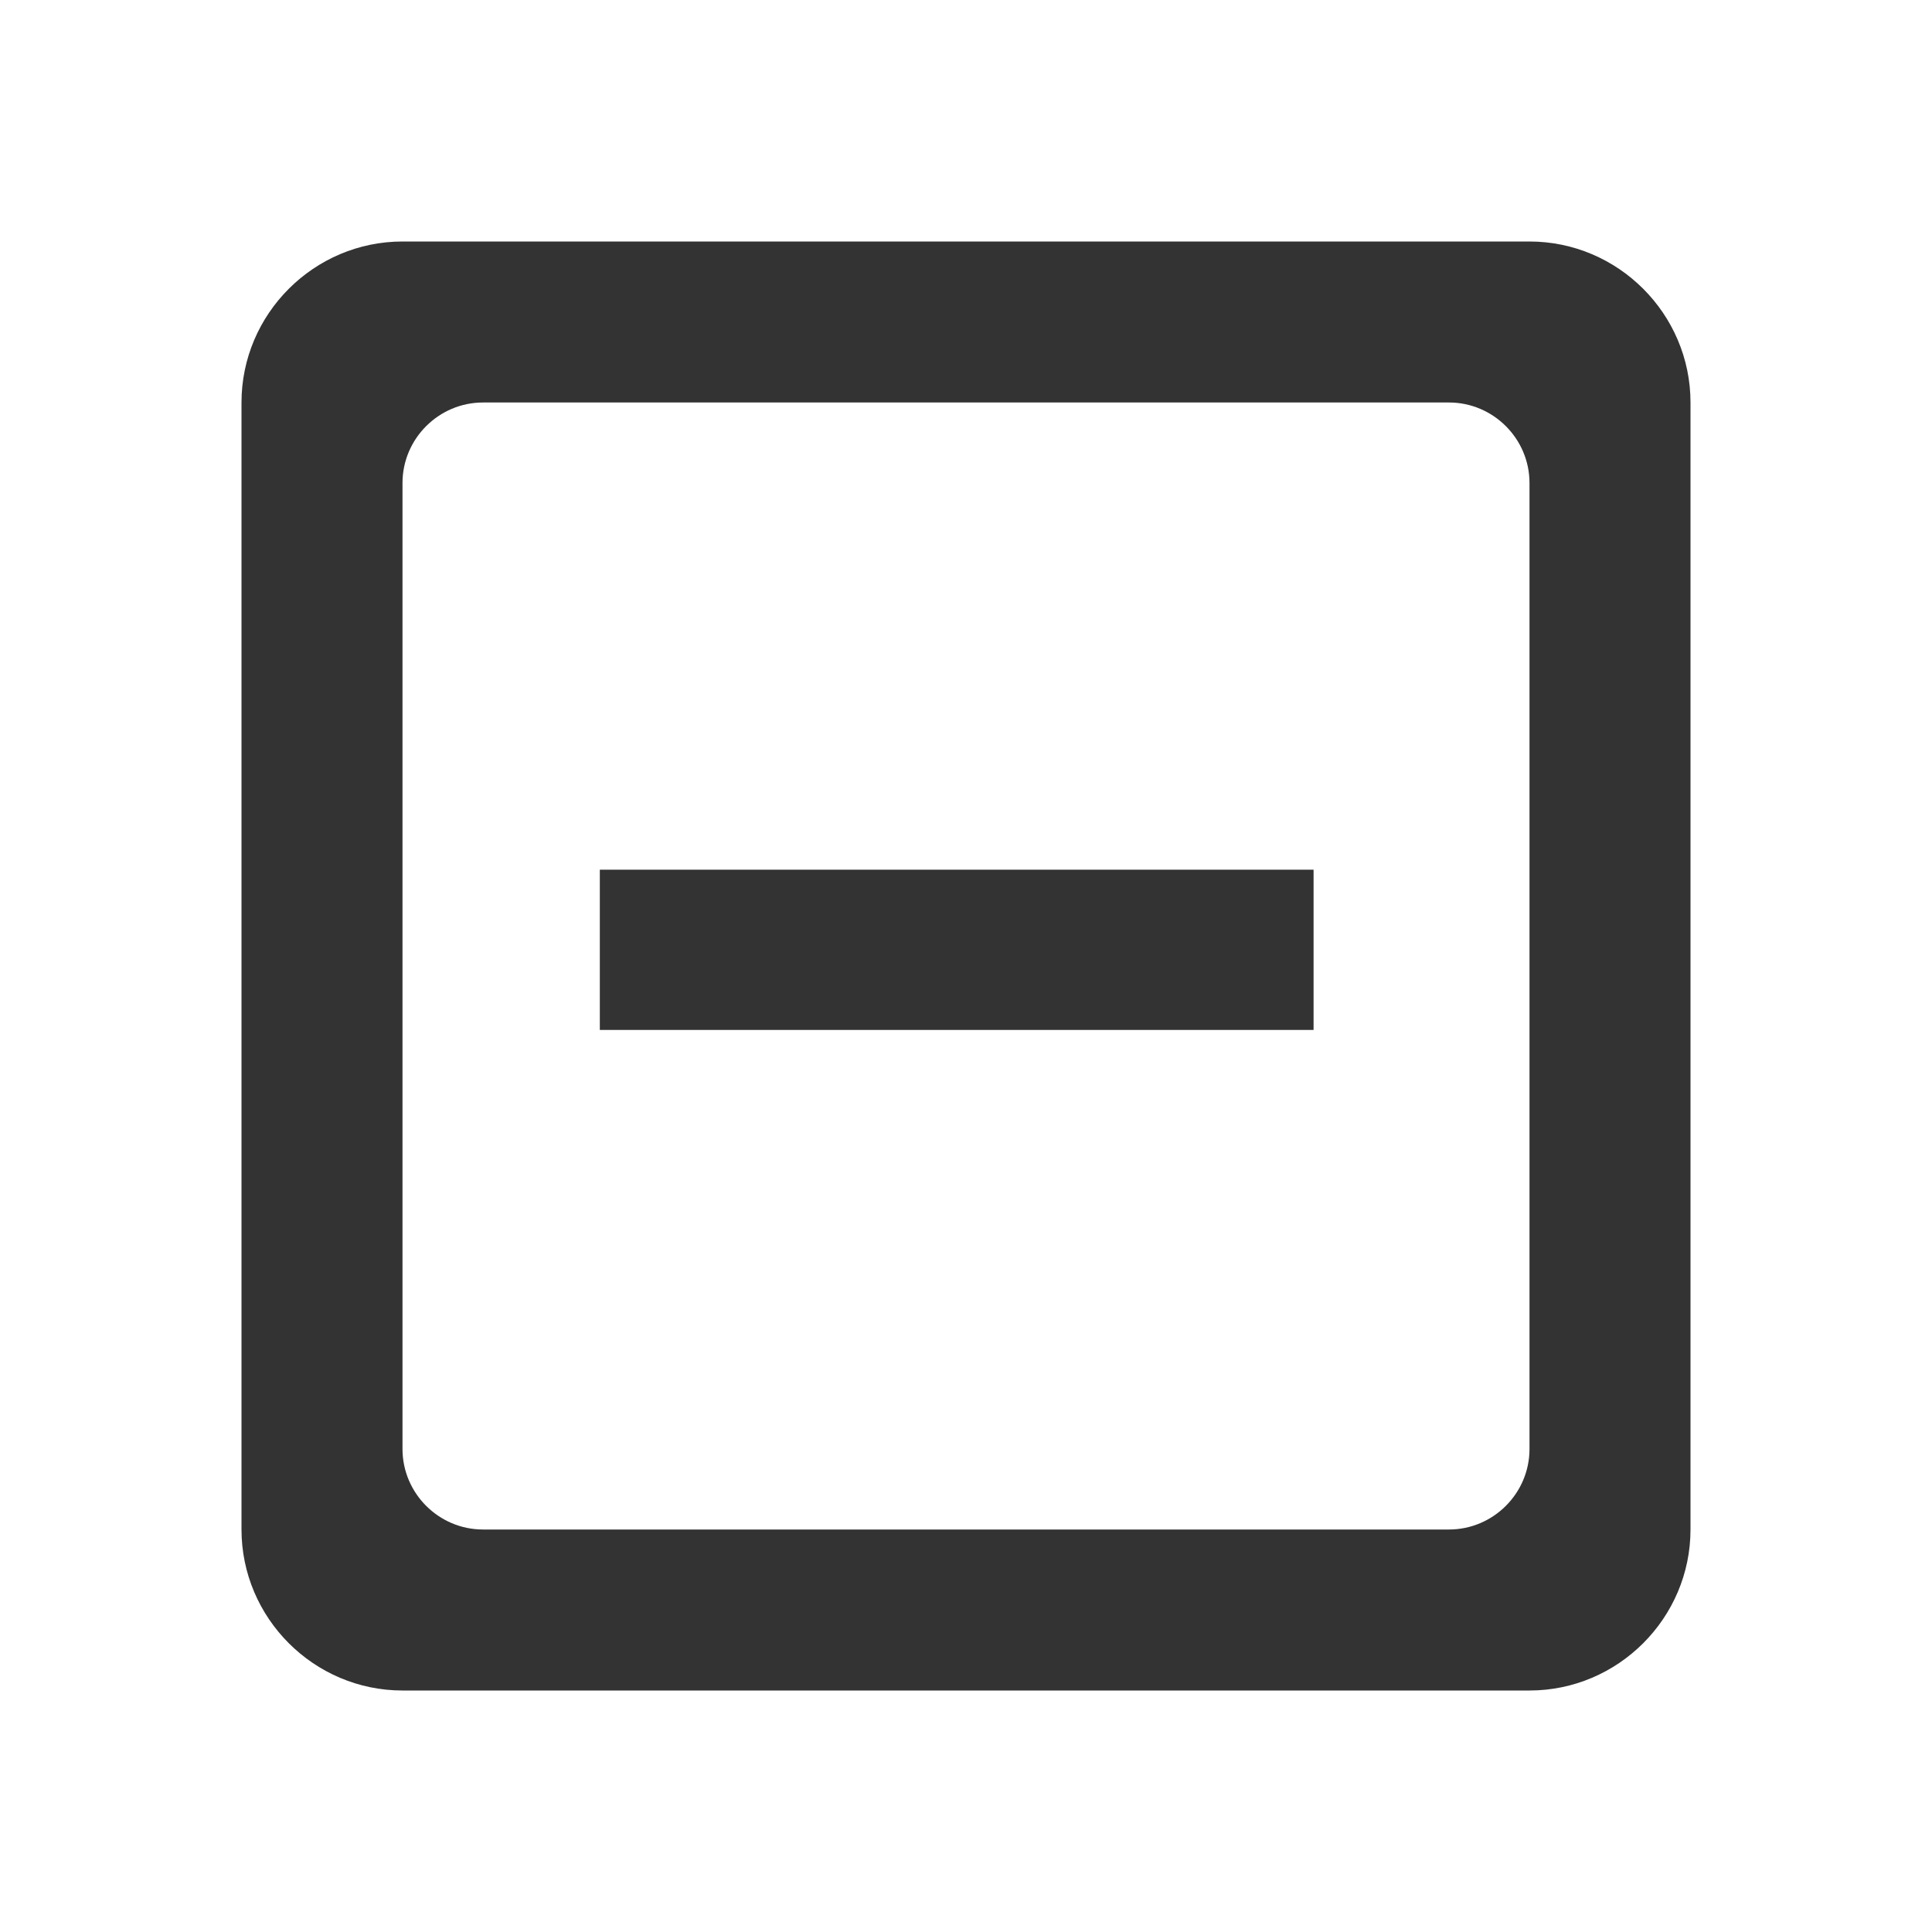 <svg class="icon" width="200" height="200" viewBox="0 0 1024 1024" xmlns="http://www.w3.org/2000/svg"><path fill="#333" d="M810.667 128H213.333C166.4 128 128 166.4 128 213.333v597.334C128 857.6 166.4 896 213.333 896h597.334C857.6 896 896 857.6 896 810.667V213.333C896 166.4 857.6 128 810.667 128zm0 640c0 23.467-19.2 42.667-42.667 42.667H256c-23.467 0-42.667-19.2-42.667-42.667V256c0-23.467 19.2-42.667 42.667-42.667h512c23.467 0 42.667 19.2 42.667 42.667v512z"/><path style="fill:#333;fill-opacity:1;stroke:none;stroke-width:38.019;stroke-dasharray:76.038,76.038" d="M317.921 460.955h378.301v84.932H317.921z"/></svg>